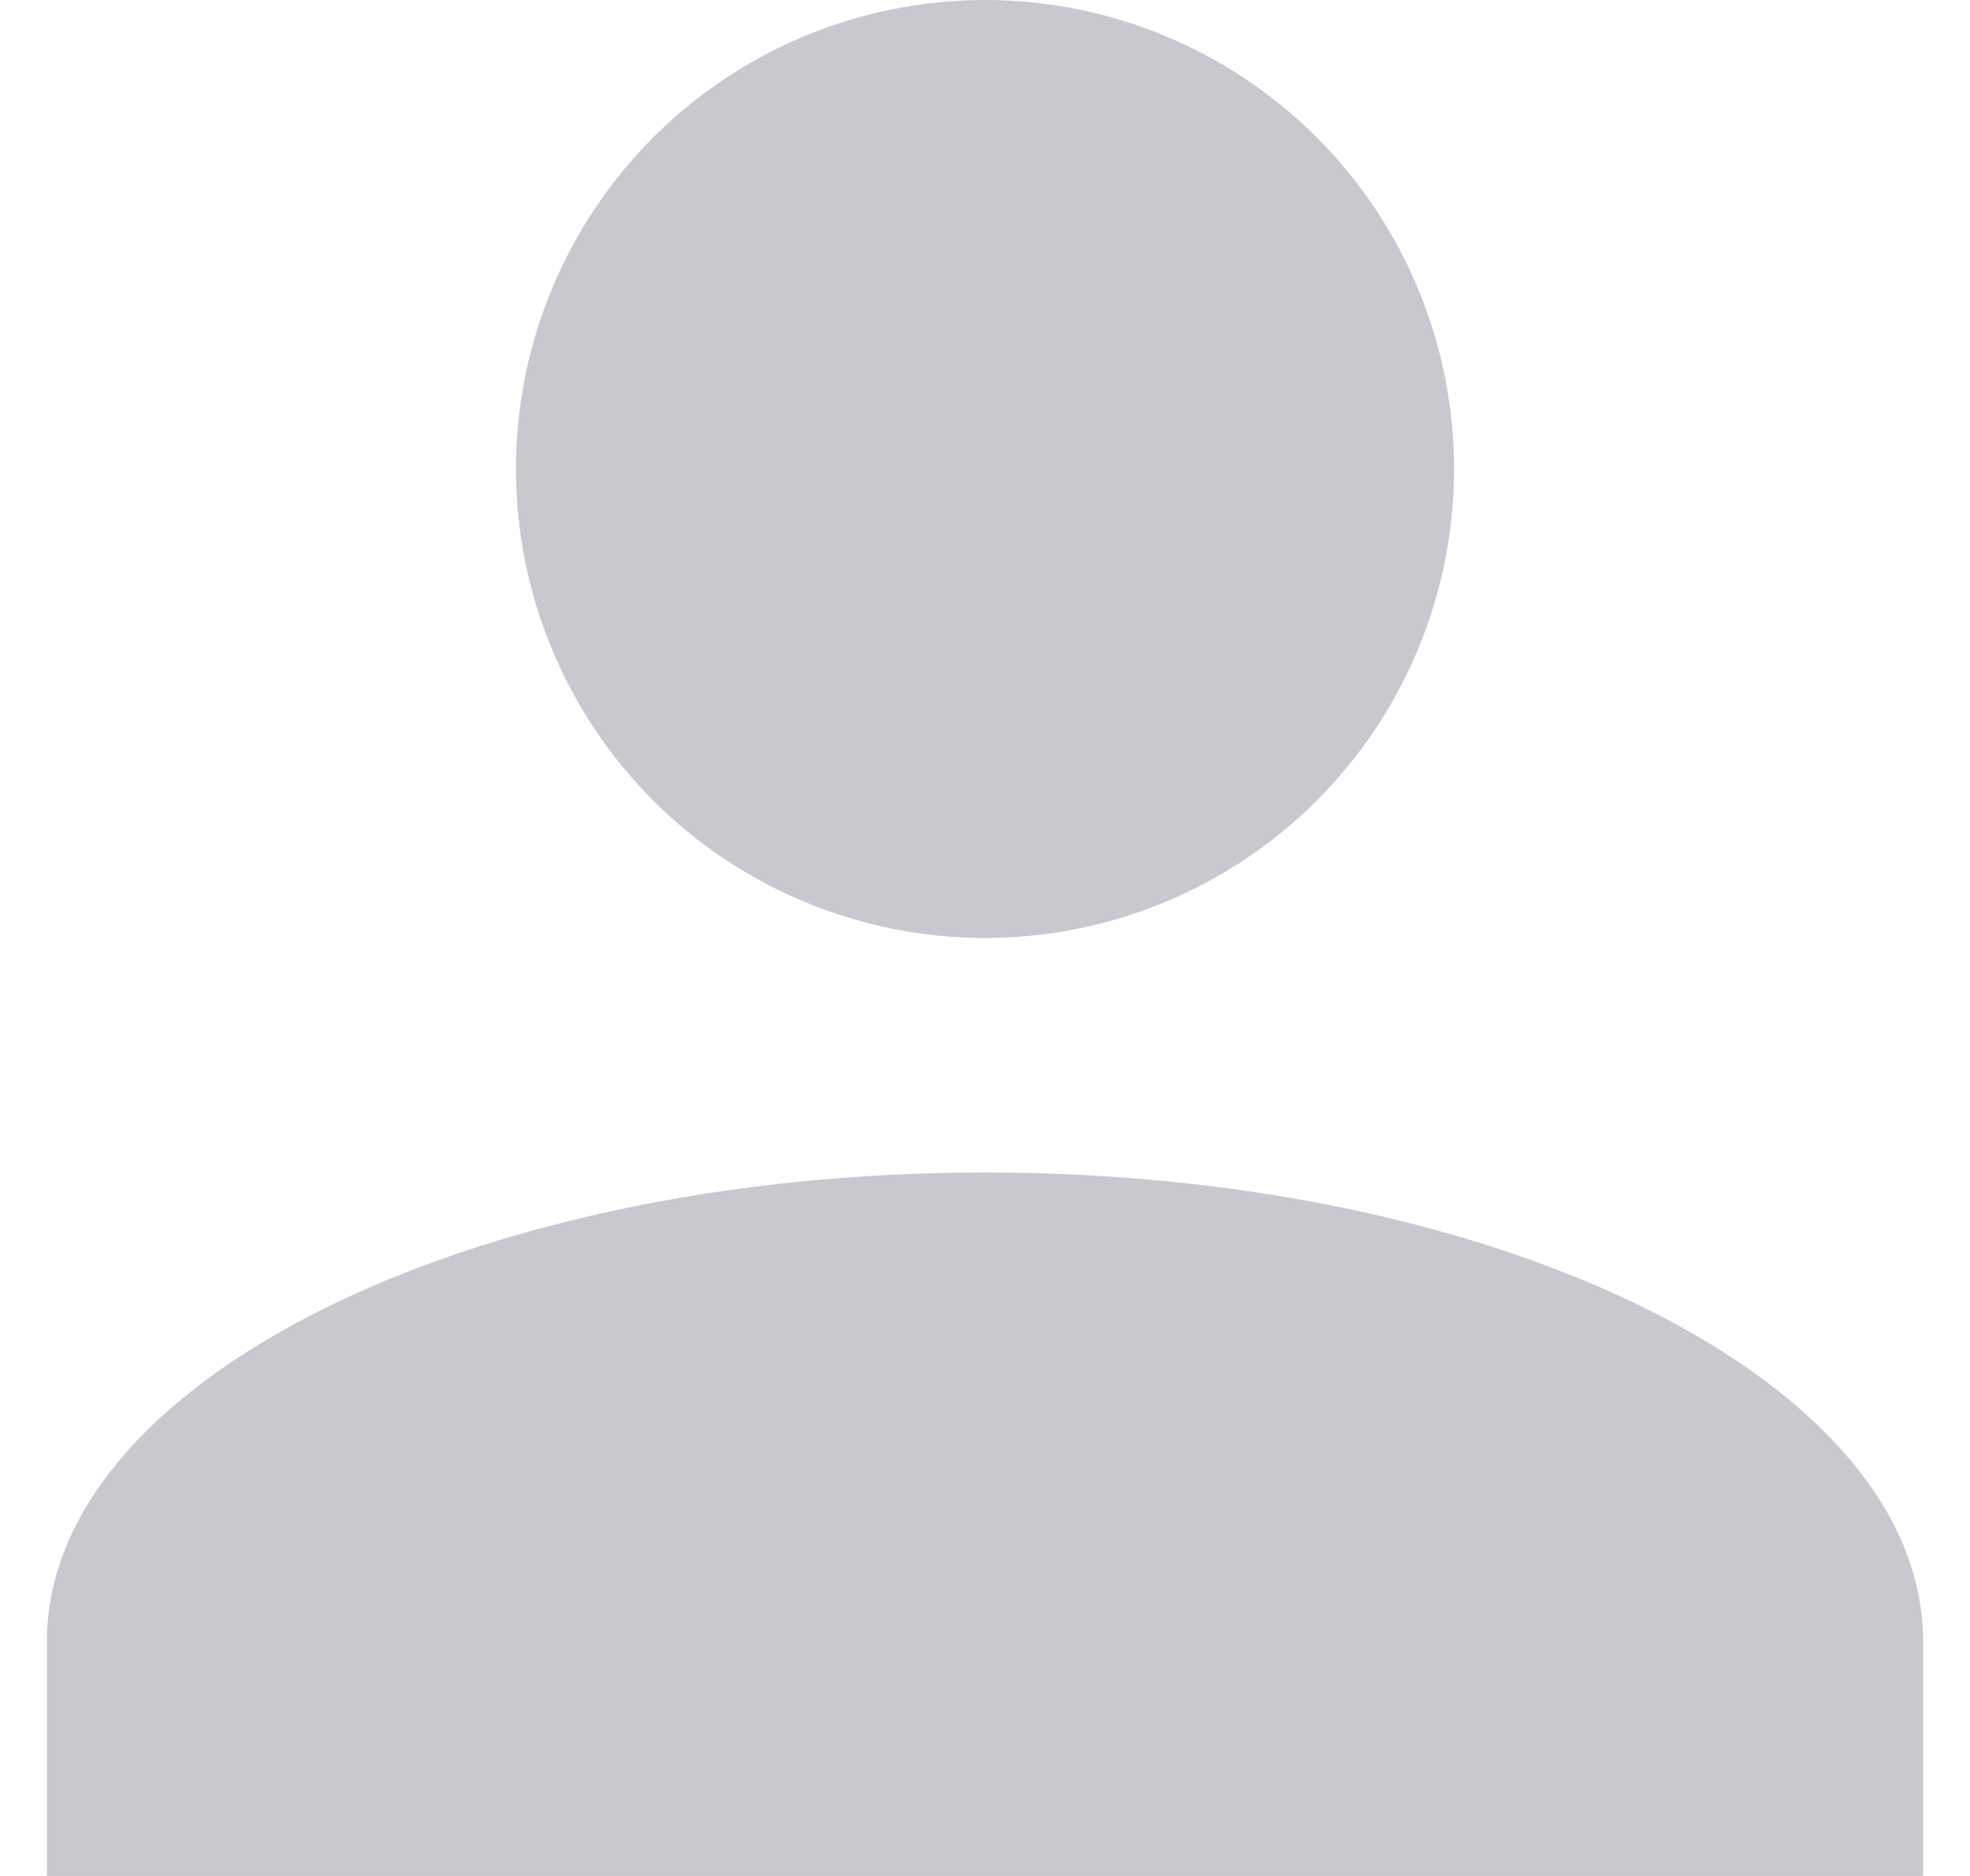 <svg width="21" height="20" viewBox="0 0 21 20" fill="none" xmlns="http://www.w3.org/2000/svg">
<g clip-path="url(#clip0_1957_1154)">
<path d="M10.5 0C11.826 0 13.098 0.527 14.036 1.464C14.973 2.402 15.5 3.674 15.5 5C15.5 6.326 14.973 7.598 14.036 8.536C13.098 9.473 11.826 10 10.5 10C9.174 10 7.902 9.473 6.964 8.536C6.027 7.598 5.5 6.326 5.5 5C5.5 3.674 6.027 2.402 6.964 1.464C7.902 0.527 9.174 0 10.5 0ZM10.5 12.5C16.025 12.5 20.5 14.738 20.5 17.5V20H0.5V17.5C0.5 14.738 4.975 12.5 10.5 12.5Z" fill="#C9C8CF"/>
</g>
<defs>
<clipPath id="clip0_1957_1154">
<rect width="20" height="20" fill="white" transform="translate(0.5)"/>
</clipPath>
</defs>
</svg>
